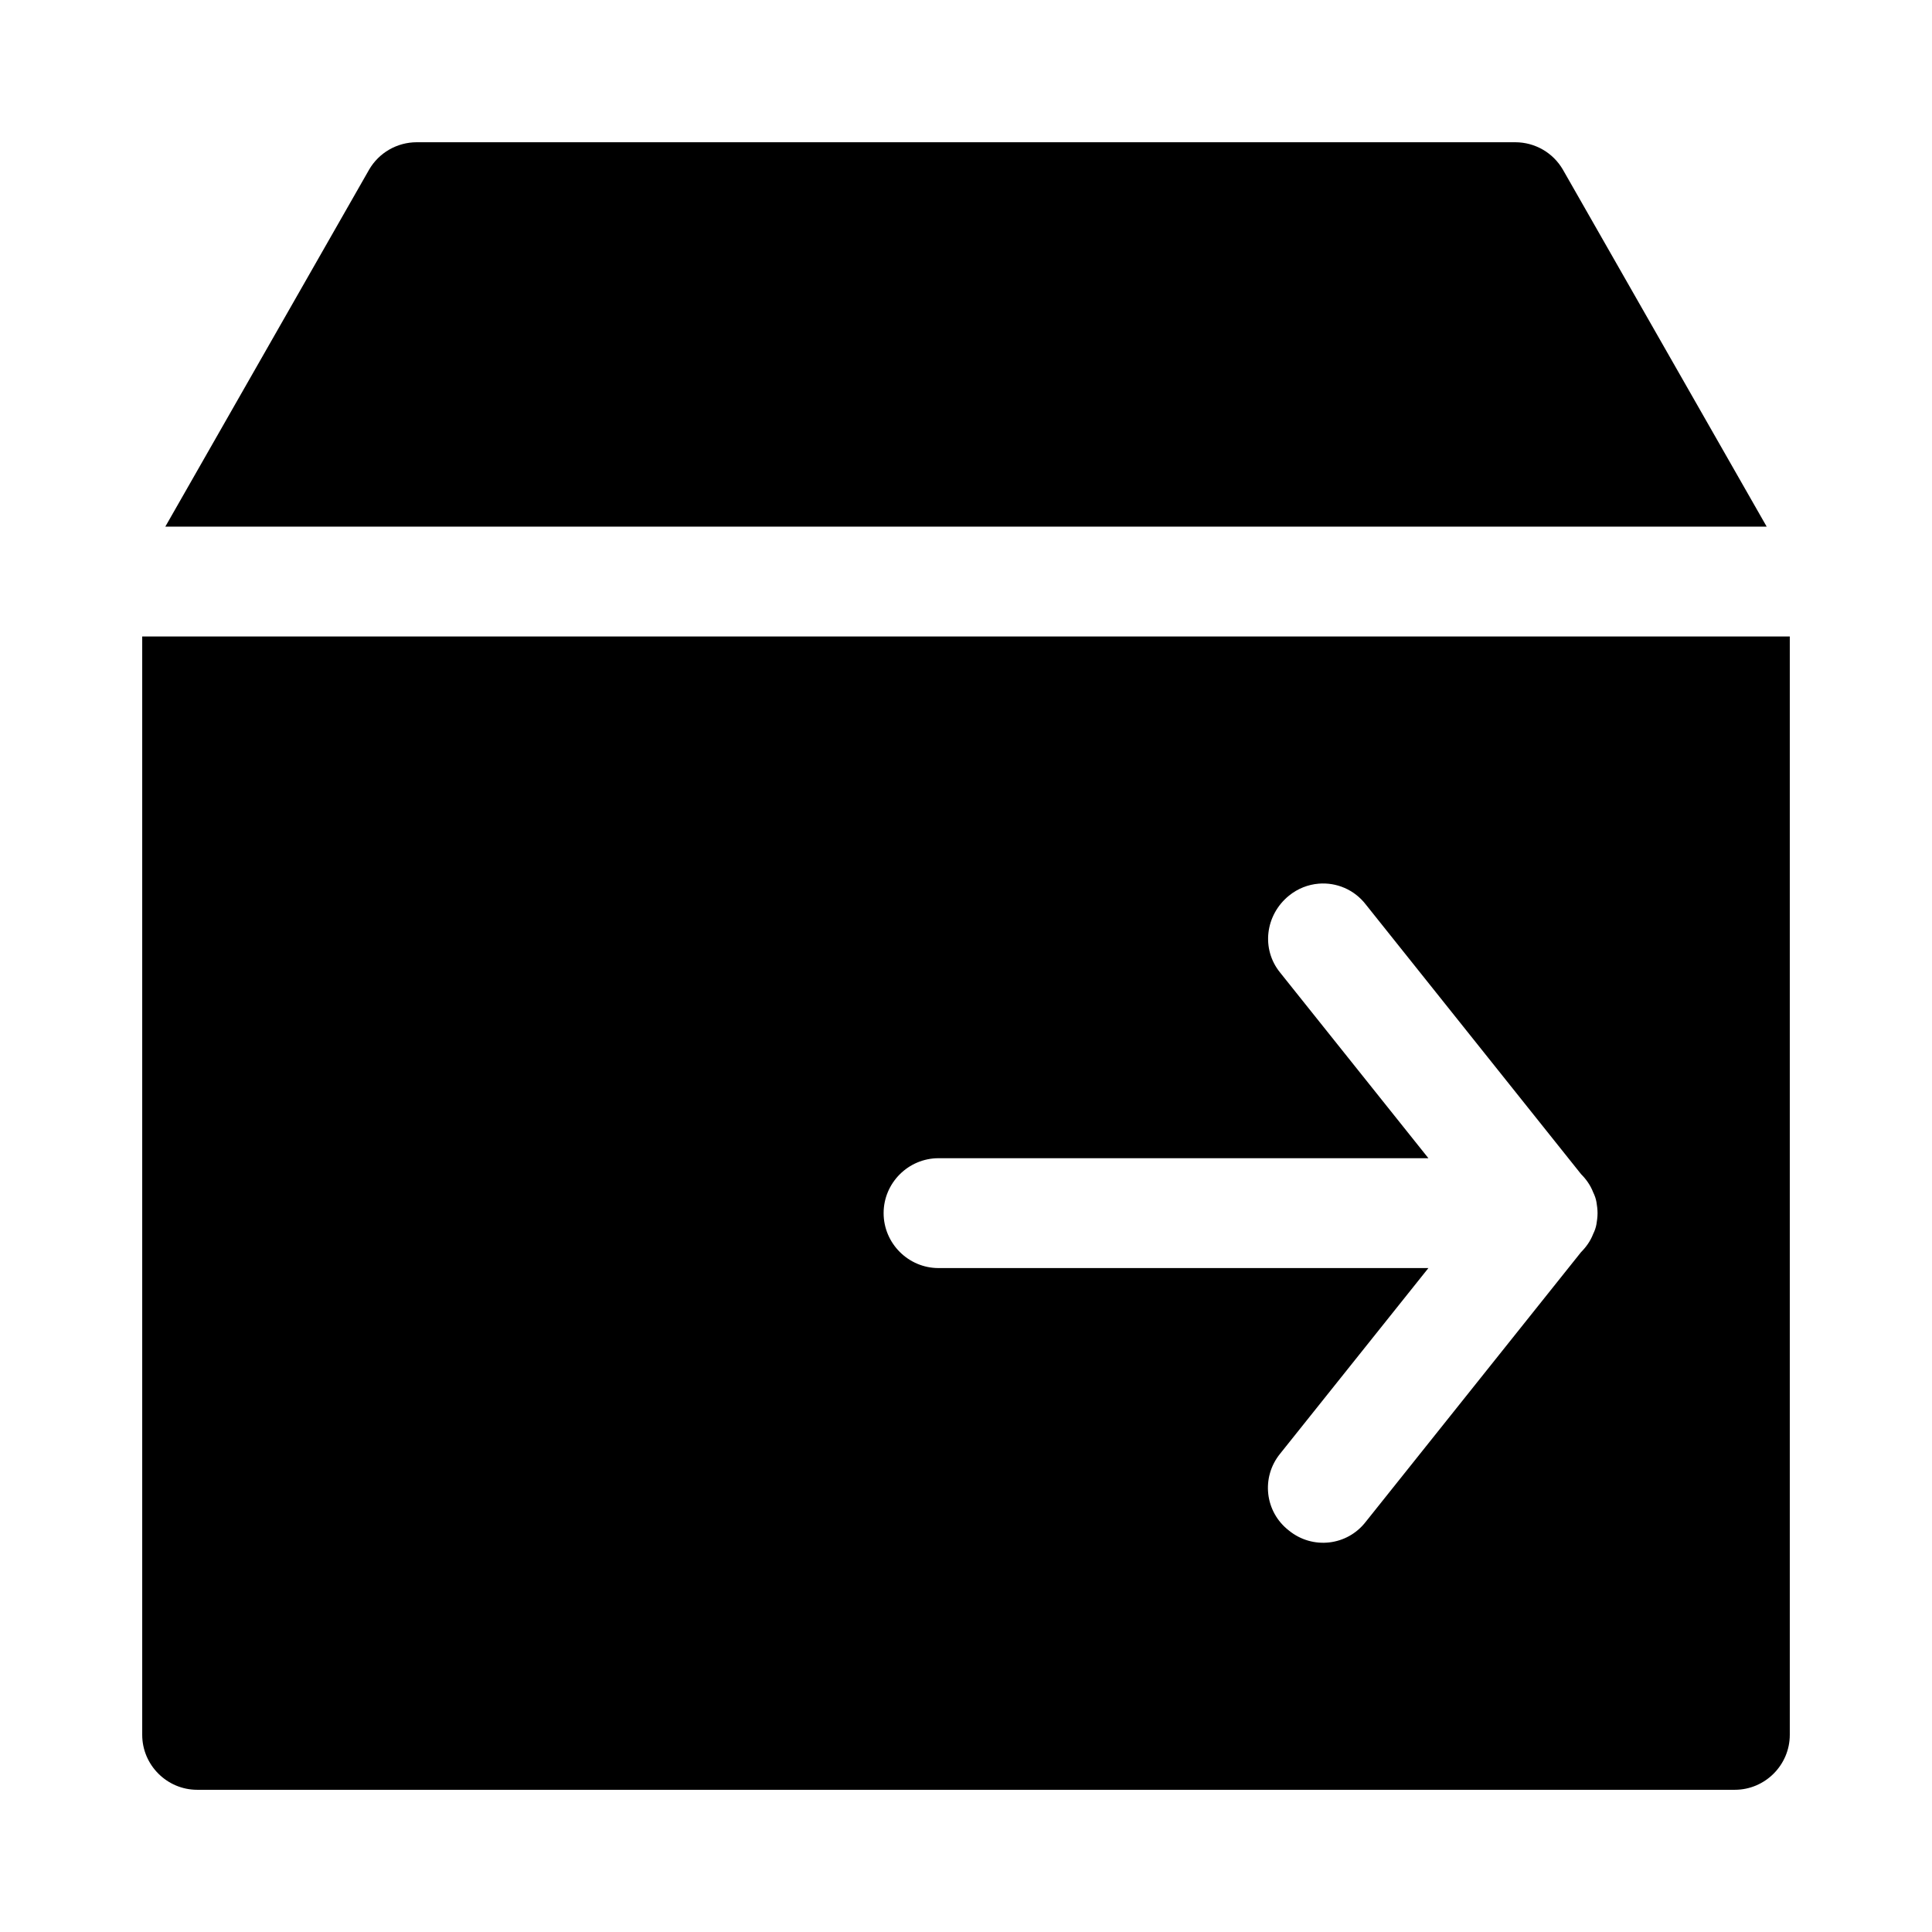 <?xml version="1.0" encoding="UTF-8" standalone="no"?>
<svg
   xmlns:dc="http://purl.org/dc/elements/1.1/"
   xmlns:cc="http://creativecommons.org/ns#"
   xmlns:rdf="http://www.w3.org/1999/02/22-rdf-syntax-ns#"
   xmlns:svg="http://www.w3.org/2000/svg"
   xmlns="http://www.w3.org/2000/svg"
   xmlns:sodipodi="http://sodipodi.sourceforge.net/DTD/sodipodi-0.dtd"
   xmlns:inkscape="http://www.inkscape.org/namespaces/inkscape"
   height="100px"
   width="100px"
   fill="#000000"
   version="1.1"
   x="0px"
   y="0px"
   viewBox="0 0 32 32"
   enable-background="new 0 0 32 32"
   xml:space="preserve"
   id="svg10"
   sodipodi:docname="staticpub.svg"
   inkscape:version="0.92.3 (2405546, 2018-03-11)"><defs
     id="defs14" /><sodipodi:namedview
     pagecolor="#ffffff"
     bordercolor="#666666"
     borderopacity="1"
     objecttolerance="10"
     gridtolerance="10"
     guidetolerance="10"
     inkscape:pageopacity="0"
     inkscape:pageshadow="2"
     inkscape:window-width="1920"
     inkscape:window-height="1025"
     id="namedview12"
     showgrid="false"
     inkscape:zoom="6.675088"
     inkscape:cx="54.891083"
     inkscape:cy="42.351328"
     inkscape:window-x="0"
     inkscape:window-y="27"
     inkscape:window-maximized="1"
     inkscape:current-layer="svg10" /><path
     style="stroke-width:2.843"
     d="M 7.361 32.945 L 7.361 89.795 C 7.361 91.358 8.642 92.639 10.205 92.639 L 89.795 92.639 C 91.358 92.639 92.639 91.358 92.639 89.795 L 92.639 32.945 L 86.953 32.945 L 13.047 32.945 L 7.361 32.945 z M 68.256 45.738 C 69.164 45.664 70.089 46.035 70.693 46.816 L 81.836 60.773 C 82.092 61.029 82.319 61.341 82.461 61.711 C 82.546 61.882 82.604 62.052 82.633 62.223 C 82.661 62.393 82.689 62.592 82.689 62.791 C 82.689 62.99 82.661 63.189 82.633 63.359 C 82.604 63.53 82.546 63.701 82.461 63.871 C 82.319 64.241 82.092 64.553 81.836 64.809 L 70.693 78.766 C 69.727 80.016 67.937 80.216 66.715 79.221 C 65.464 78.254 65.265 76.464 66.26 75.242 L 73.934 65.635 L 48.578 65.635 C 47.015 65.635 45.736 64.354 45.736 62.791 C 45.736 61.228 47.015 59.949 48.578 59.949 L 73.934 59.949 L 66.26 50.342 C 65.265 49.12 65.493 47.356 66.715 46.361 C 67.173 45.988 67.711 45.783 68.256 45.738 z "
     transform="scale(0.32)"
     id="path11" /><path
     d="m 27.17,8.723 h 2.092 L 25.887,2.811 C 25.724,2.529 25.424,2.356 25.096,2.356 H 6.904 c -0.327,0 -0.628,0.173 -0.791,0.455 L 2.738,8.723 h 2.092 z"
     id="path4"
     inkscape:connector-curvature="0"
     style="stroke-width:0.91" /></svg>